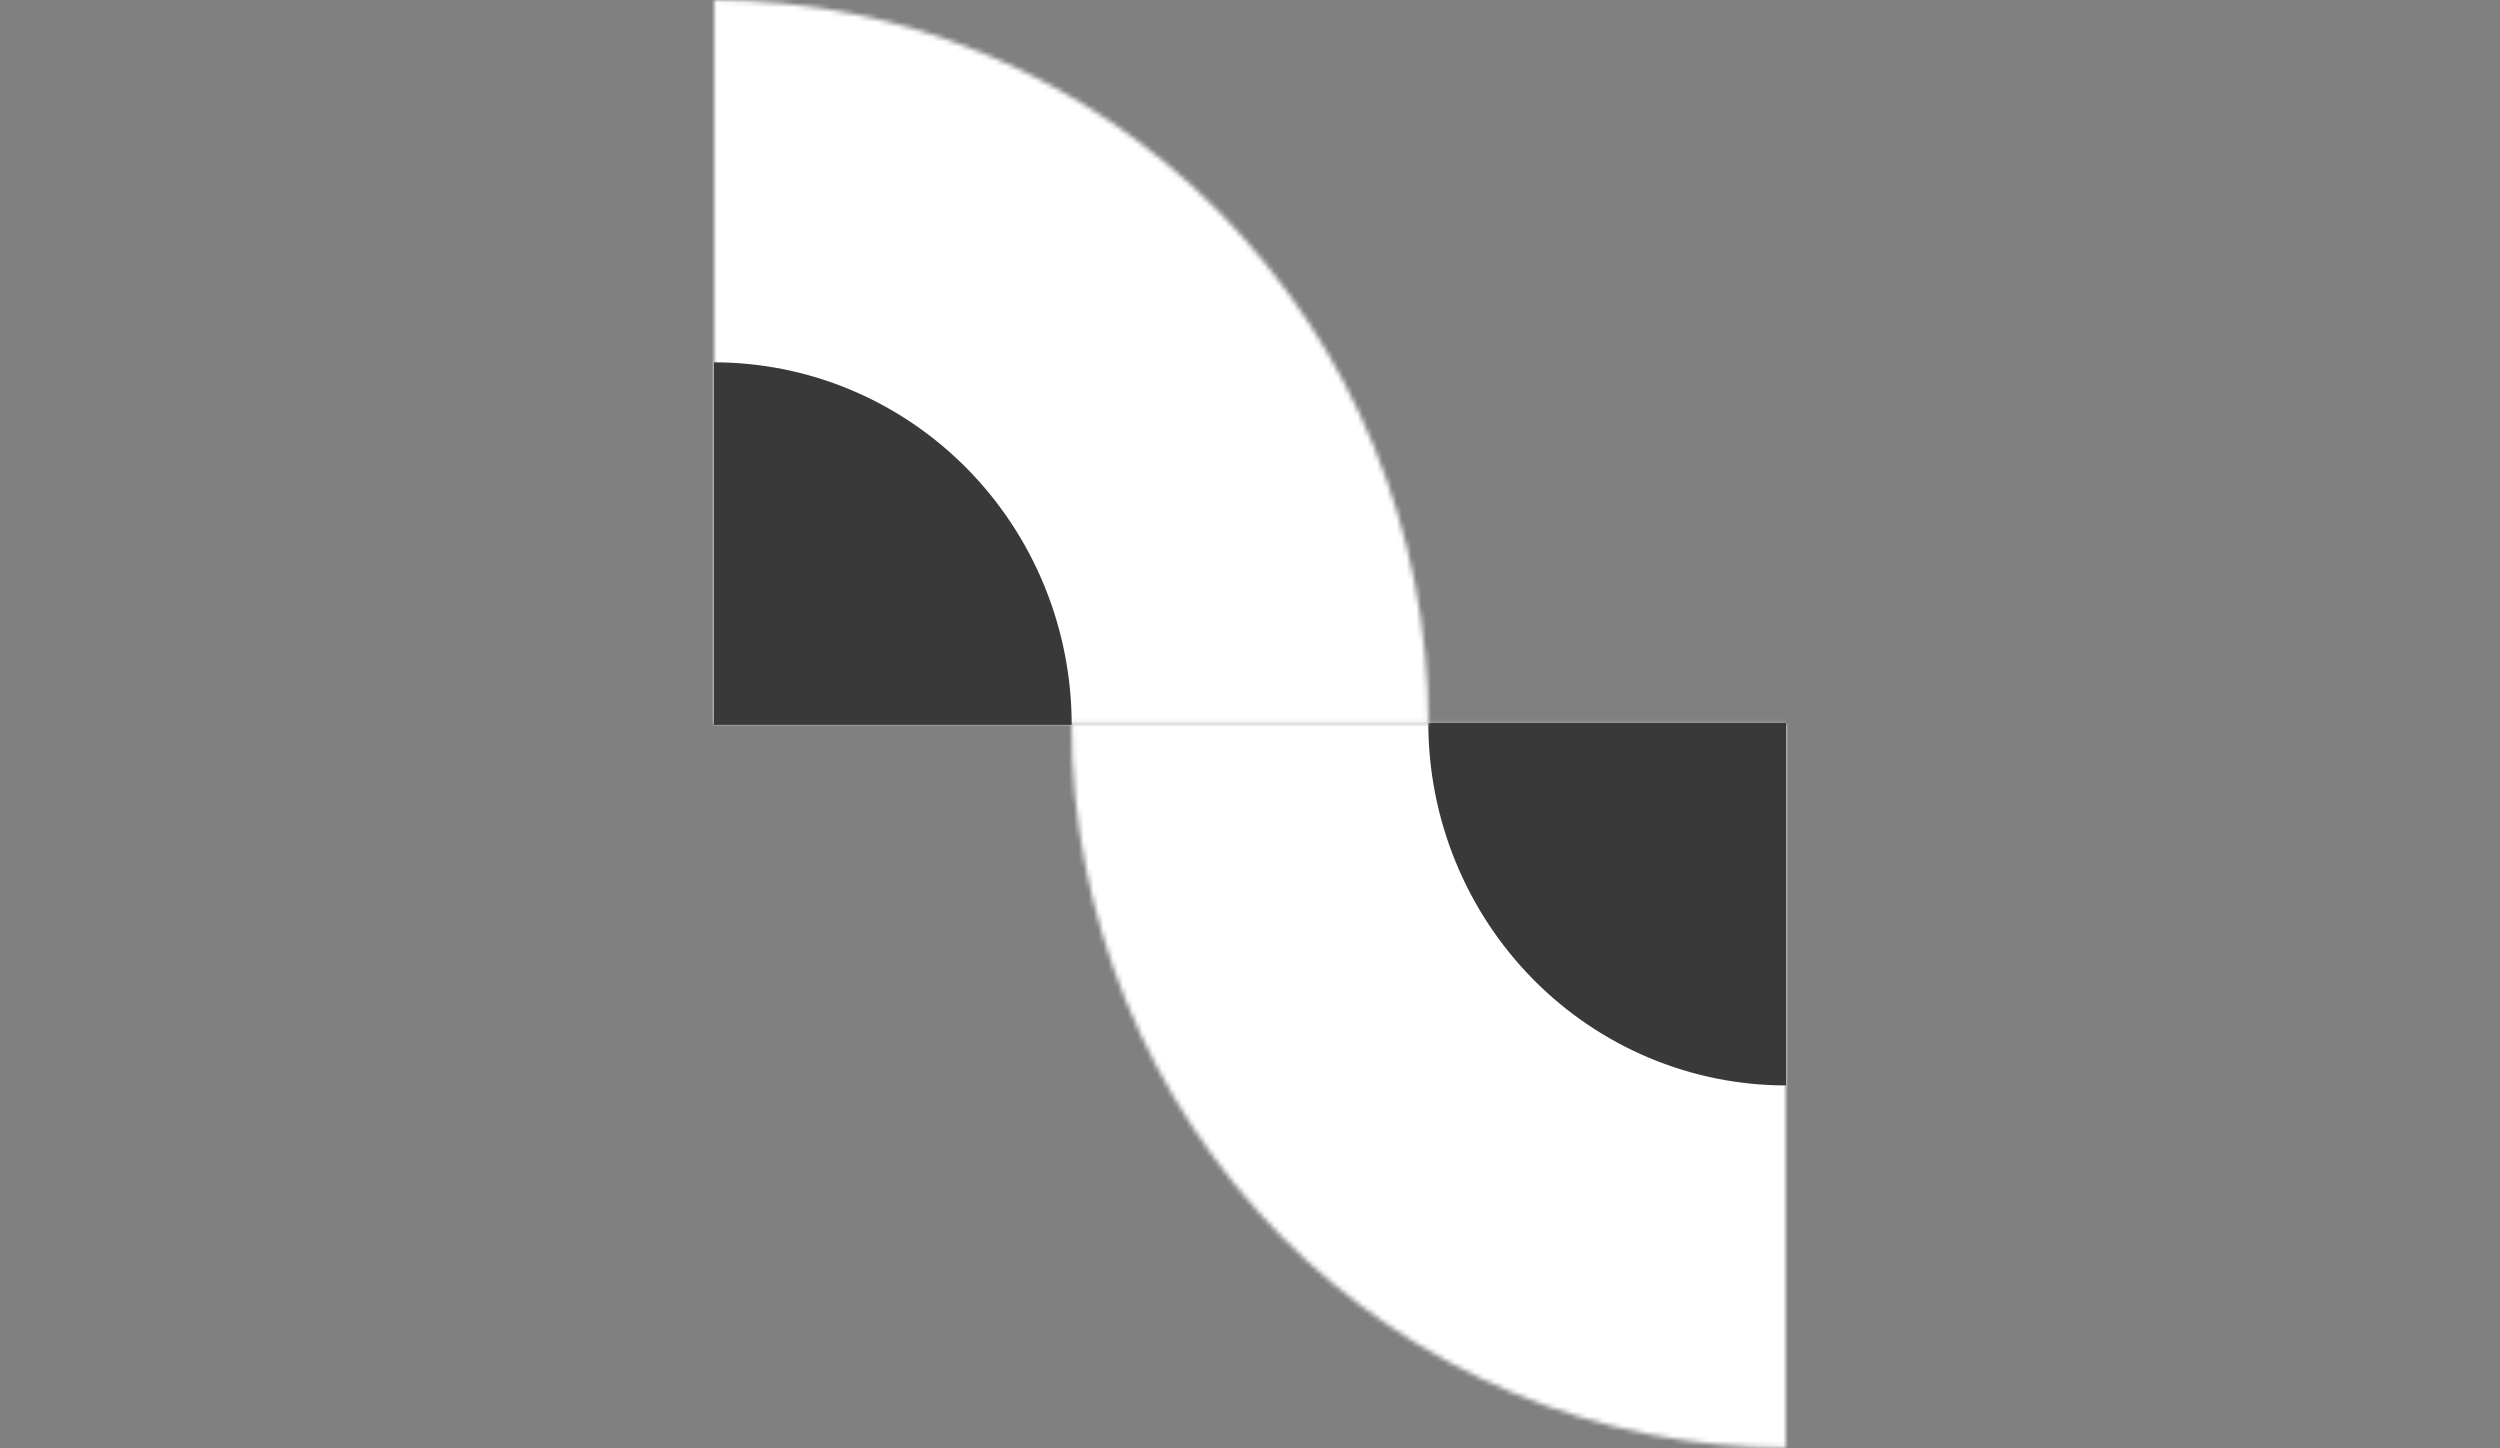 <svg width="511" height="296" viewBox="0 0 511 296" fill="none" xmlns="http://www.w3.org/2000/svg">
<rect x="0" y="0" width="511" height="296" fill="#808080" stroke="none"/>
<mask id="path-1-inside-1_100_6249" fill="white">
<path d="M219.033 147.961C219.033 167.391 222.809 186.632 230.145 204.583C237.482 222.535 248.235 238.846 261.791 252.585C275.346 266.325 291.44 277.223 309.151 284.659C326.863 292.095 345.846 295.922 365.017 295.922L365.017 147.961H219.033Z"/>
</mask>
<path d="M219.033 147.961C219.033 167.391 222.809 186.632 230.145 204.583C237.482 222.535 248.235 238.846 261.791 252.585C275.346 266.325 291.44 277.223 309.151 284.659C326.863 292.095 345.846 295.922 365.017 295.922L365.017 147.961H219.033Z" fill="white" stroke="white" stroke-width="2" mask="url(#path-1-inside-1_100_6249)"/>
<path d="M291.946 147.761C291.946 157.492 293.837 167.128 297.511 176.118C301.185 185.108 306.57 193.277 313.359 200.158C320.148 207.039 328.208 212.497 337.078 216.221C345.948 219.945 355.455 221.862 365.056 221.862L365.056 147.761H291.946Z" fill="#393939"/>
<mask id="path-3-inside-2_100_6249" fill="white">
<path d="M291.967 147.961C291.967 128.53 288.191 109.29 280.855 91.339C273.518 73.387 262.765 57.076 249.209 43.337C235.654 29.597 219.561 18.699 201.849 11.263C184.137 3.827 165.154 2.80272e-05 145.984 2.55246e-05L145.984 147.961L291.967 147.961Z"/>
</mask>
<path d="M291.967 147.961C291.967 128.53 288.191 109.29 280.855 91.339C273.518 73.387 262.765 57.076 249.209 43.337C235.654 29.597 219.561 18.699 201.849 11.263C184.137 3.827 165.154 2.80272e-05 145.984 2.55246e-05L145.984 147.961L291.967 147.961Z" fill="white" stroke="white" stroke-width="2" mask="url(#path-3-inside-2_100_6249)"/>
<path d="M219.054 148.161C219.054 138.43 217.163 128.794 213.489 119.804C209.815 110.814 204.43 102.645 197.641 95.764C190.852 88.883 182.792 83.425 173.922 79.701C165.052 75.977 155.545 74.06 145.944 74.06L145.944 148.161L219.054 148.161Z" fill="#393939"/>
</svg>
